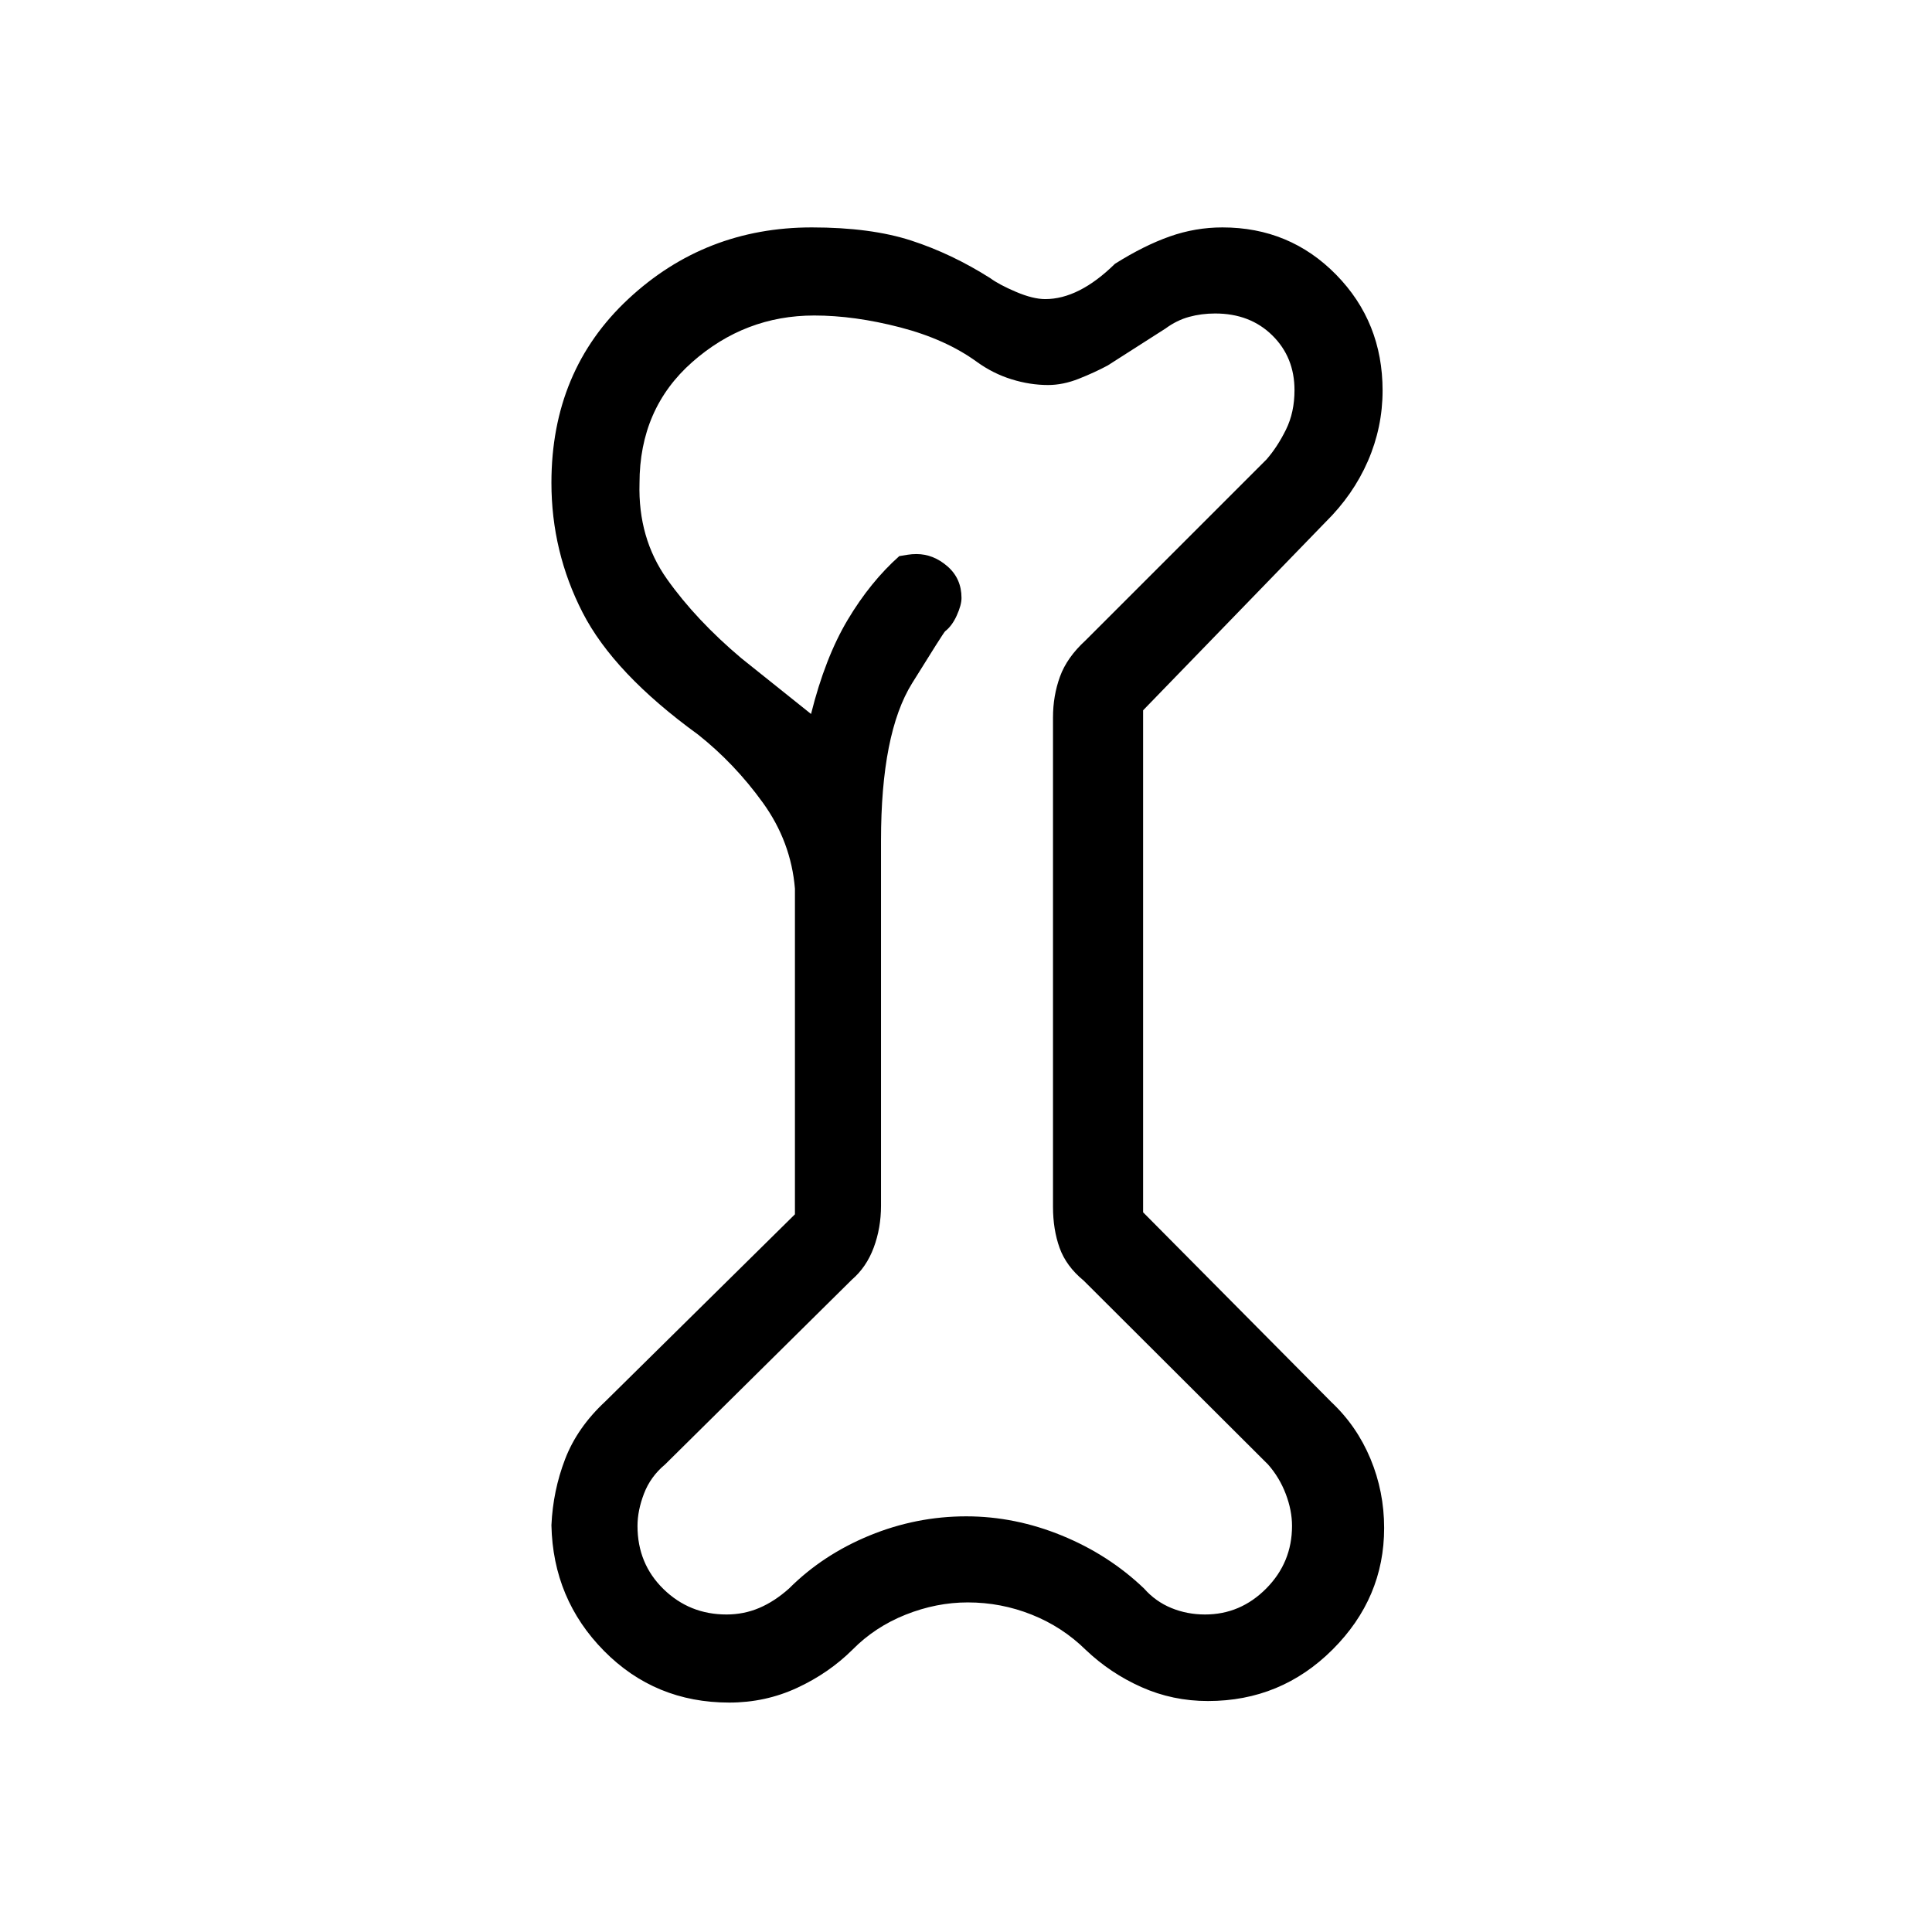 <svg xmlns="http://www.w3.org/2000/svg" height="48" viewBox="0 -960 960 960" width="48"><path d="M362.38-114q-36.89 0-62.25-25.68-25.36-25.69-26.13-62.44.77-17.19 6.81-32.88 6.04-15.69 19.98-28.65L395-356.62v-161.81q-1.94-23.34-15.97-42.76Q365-580.62 346.85-595 305-625.38 289.5-655.61T274-720.12q0-55.69 38.18-91.29Q350.35-847 403.4-847q29.29 0 49.41 6.54 20.11 6.54 39.27 18.69 4.38 3.23 12.8 6.81 8.43 3.58 14.5 3.58 16.78 0 34.64-17.54 14.44-9.08 27.2-13.58 12.75-4.5 26.2-4.5 33.48 0 56.53 23.52Q687-799.96 687-765.95q0 18.26-7.31 35.07-7.31 16.8-21.15 30.42L568-607.05v249.43l93.54 94.31q12.64 11.87 19.44 28.18 6.79 16.31 6.79 34.38 0 34.83-25.62 60.4-25.62 25.58-61.91 25.58-17.55 0-33.05-6.91-15.51-6.91-27.73-18.55-11.59-11.39-26.81-17.46-15.23-6.08-31.79-6.08-15.55 0-30.83 6.08-15.27 6.07-26.49 17.46-11.74 11.64-27.51 18.94-15.76 7.29-33.65 7.29Zm-1.4-43.77q8.6 0 16.23-3.23 7.64-3.23 14.87-9.69 16.77-16.77 39.96-26.31 23.2-9.54 48.08-9.54 24.19 0 47.5 9.54 23.3 9.54 40.84 26.31 5.69 6.46 13.55 9.69 7.85 3.23 16.76 3.23 17.61 0 30.42-12.92Q642-183.62 642-201.77q0-7.74-3.12-15.91-3.11-8.17-8.8-14.63l-91.62-91.38q-8.67-7.12-11.95-16.24-3.28-9.13-3.28-20.45v-243.16q0-10.68 3.46-20.23 3.46-9.54 12.69-18l89.93-89.92q5.46-6.26 9.69-14.84 4.23-8.58 4.23-19.61 0-16.37-11.05-27.23-11.04-10.86-28.37-10.86-6.83 0-12.97 1.69-6.13 1.68-11.69 5.77l-28.77 18.39q-6.46 3.46-14.3 6.57-7.85 3.12-15.31 3.12-9 0-18.15-2.85-9.16-2.84-17.16-8.61-15.54-11.31-38.23-17.2-22.69-5.88-42.66-5.88-34.34 0-60.57 23.12-26.23 23.12-26.23 60.26-.77 27.23 13.65 47.58 14.43 20.35 36.96 39.35L403-605.23q7-28 18.23-46.81 11.23-18.81 25.62-31.63l4.13-.68q2.13-.34 4.4-.34 8.38 0 15.38 6.07 7.01 6.08 7.01 15.75 0 3.49-2.35 8.68-2.34 5.19-5.8 7.88-1 1-16.43 25.86-15.42 24.86-15.42 78.14v181.46q0 11.06-3.62 20.76-3.61 9.71-10.84 15.94l-92.85 91.84q-7.23 6.04-10.46 14.47-3.23 8.43-3.23 16.07 0 18.79 12.94 31.4 12.93 12.6 31.27 12.6ZM480-481Z"/></svg>